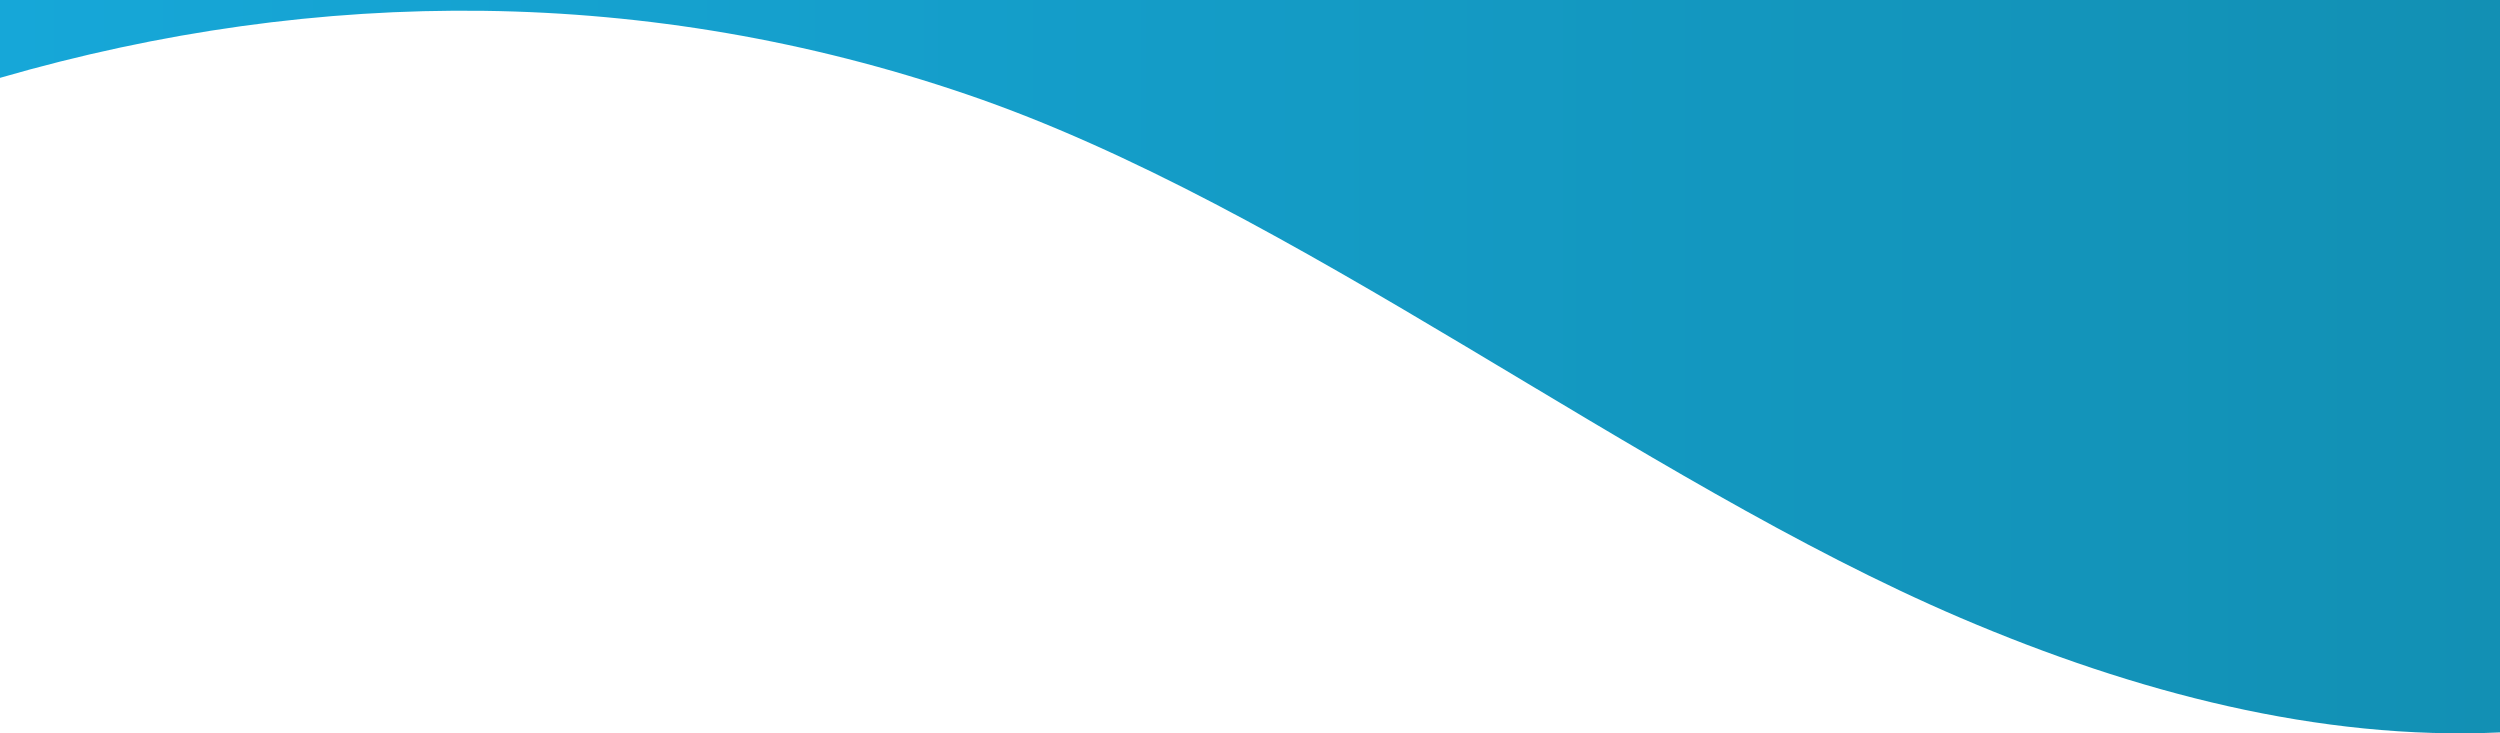 <svg width="375" height="110" viewBox="0 0 375 110" fill="none" xmlns="http://www.w3.org/2000/svg">
<path d="M294.096 92.689C245.41 71.89 194.321 30.953 145.049 14.168C97.441 -2.089 47.909 -2.192 0 11.678V0H375V109.865C347.959 111.087 320.298 103.887 294.096 92.689Z" fill="url(#paint0_linear)"/>
<defs>
<linearGradient id="paint0_linear" x1="6.98492e-07" y1="55" x2="375" y2="55" gradientUnits="userSpaceOnUse">
<stop stop-color="#16A7D8"/>
<stop offset="1" stop-color="#1290B4"/>
</linearGradient>
</defs>
</svg>
